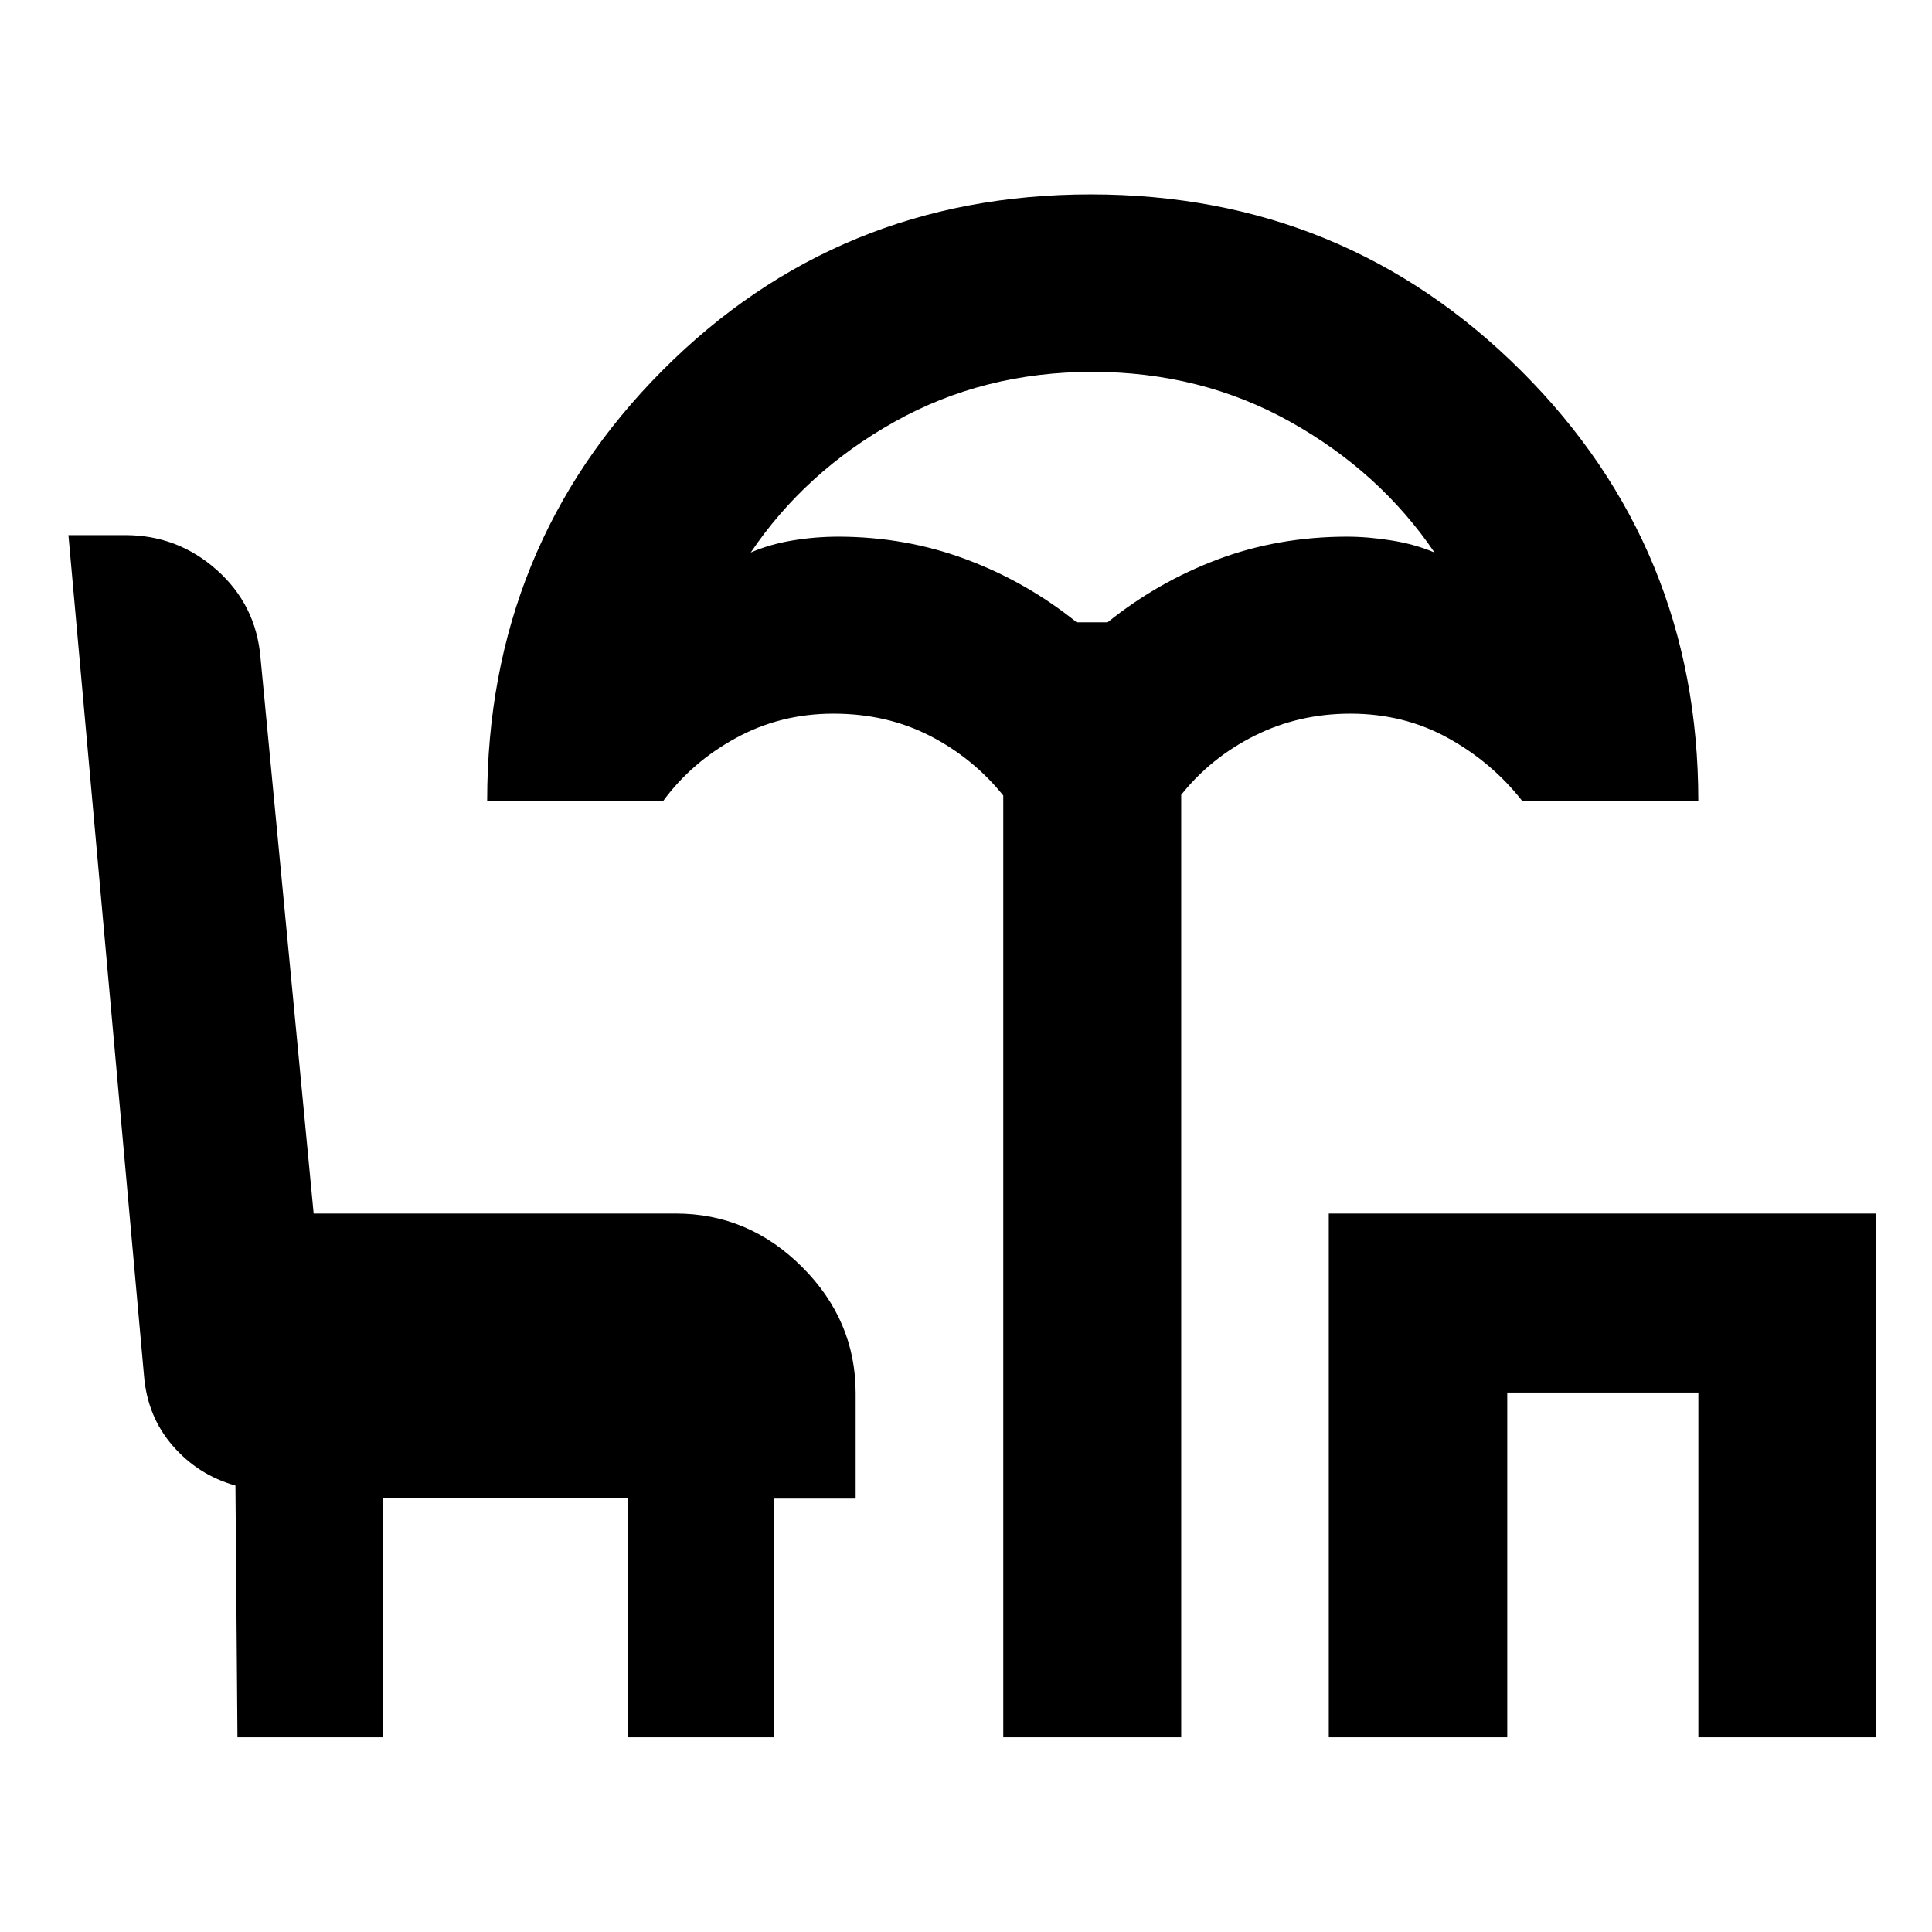 <svg xmlns="http://www.w3.org/2000/svg" height="40" viewBox="0 -960 960 960" width="40"><path d="M498.51-96.75v-467.97q-15.05-18.68-36.48-29.67-21.43-10.99-47.91-10.99-26.28 0-48.38 12.06-22.1 12.07-36.16 31.26h-87.51q0-126.42 87.11-213.88 87.12-87.47 212.83-87.47 125.98 0 213.92 87.76 87.95 87.76 87.95 213.59h-87.52q-15.06-19.19-36.93-31.26-21.87-12.06-48.4-12.06-25.66 0-47.49 10.89-21.84 10.9-36.61 29.43v468.31h-88.42Zm36.47-554.04h15.39q24.9-20.02 54.71-31.24 29.81-11.22 64.04-11.3 10.64 0 22.34 1.88 11.71 1.87 21.36 5.99-27.2-40.05-71.63-64.91-44.42-24.85-98.44-24.85-54.02 0-98.34 24.85-44.32 24.86-71.37 64.91 9.49-4.12 20.78-5.99 11.28-1.88 22.92-1.88 33.47.08 63.43 11.3 29.97 11.22 54.81 31.24ZM660.26-96.75V-357h272.07v260.25h-88.42v-171.32h-94.96v171.32h-88.69Zm-542.27 0-1-125.09q-18.51-5.17-31.2-19.81-12.69-14.63-14.26-35.09L34-694.1h28.25q26 0 45.43 17.28 19.44 17.27 21.73 43.29L155.85-357h179.9q36.21 0 62.82 26.56 26.6 26.56 26.6 62.7v52.39h-40.66v118.6h-72.58v-118.99h-121.6v118.99h-72.34Zm425.24-554.04Z"/></svg>